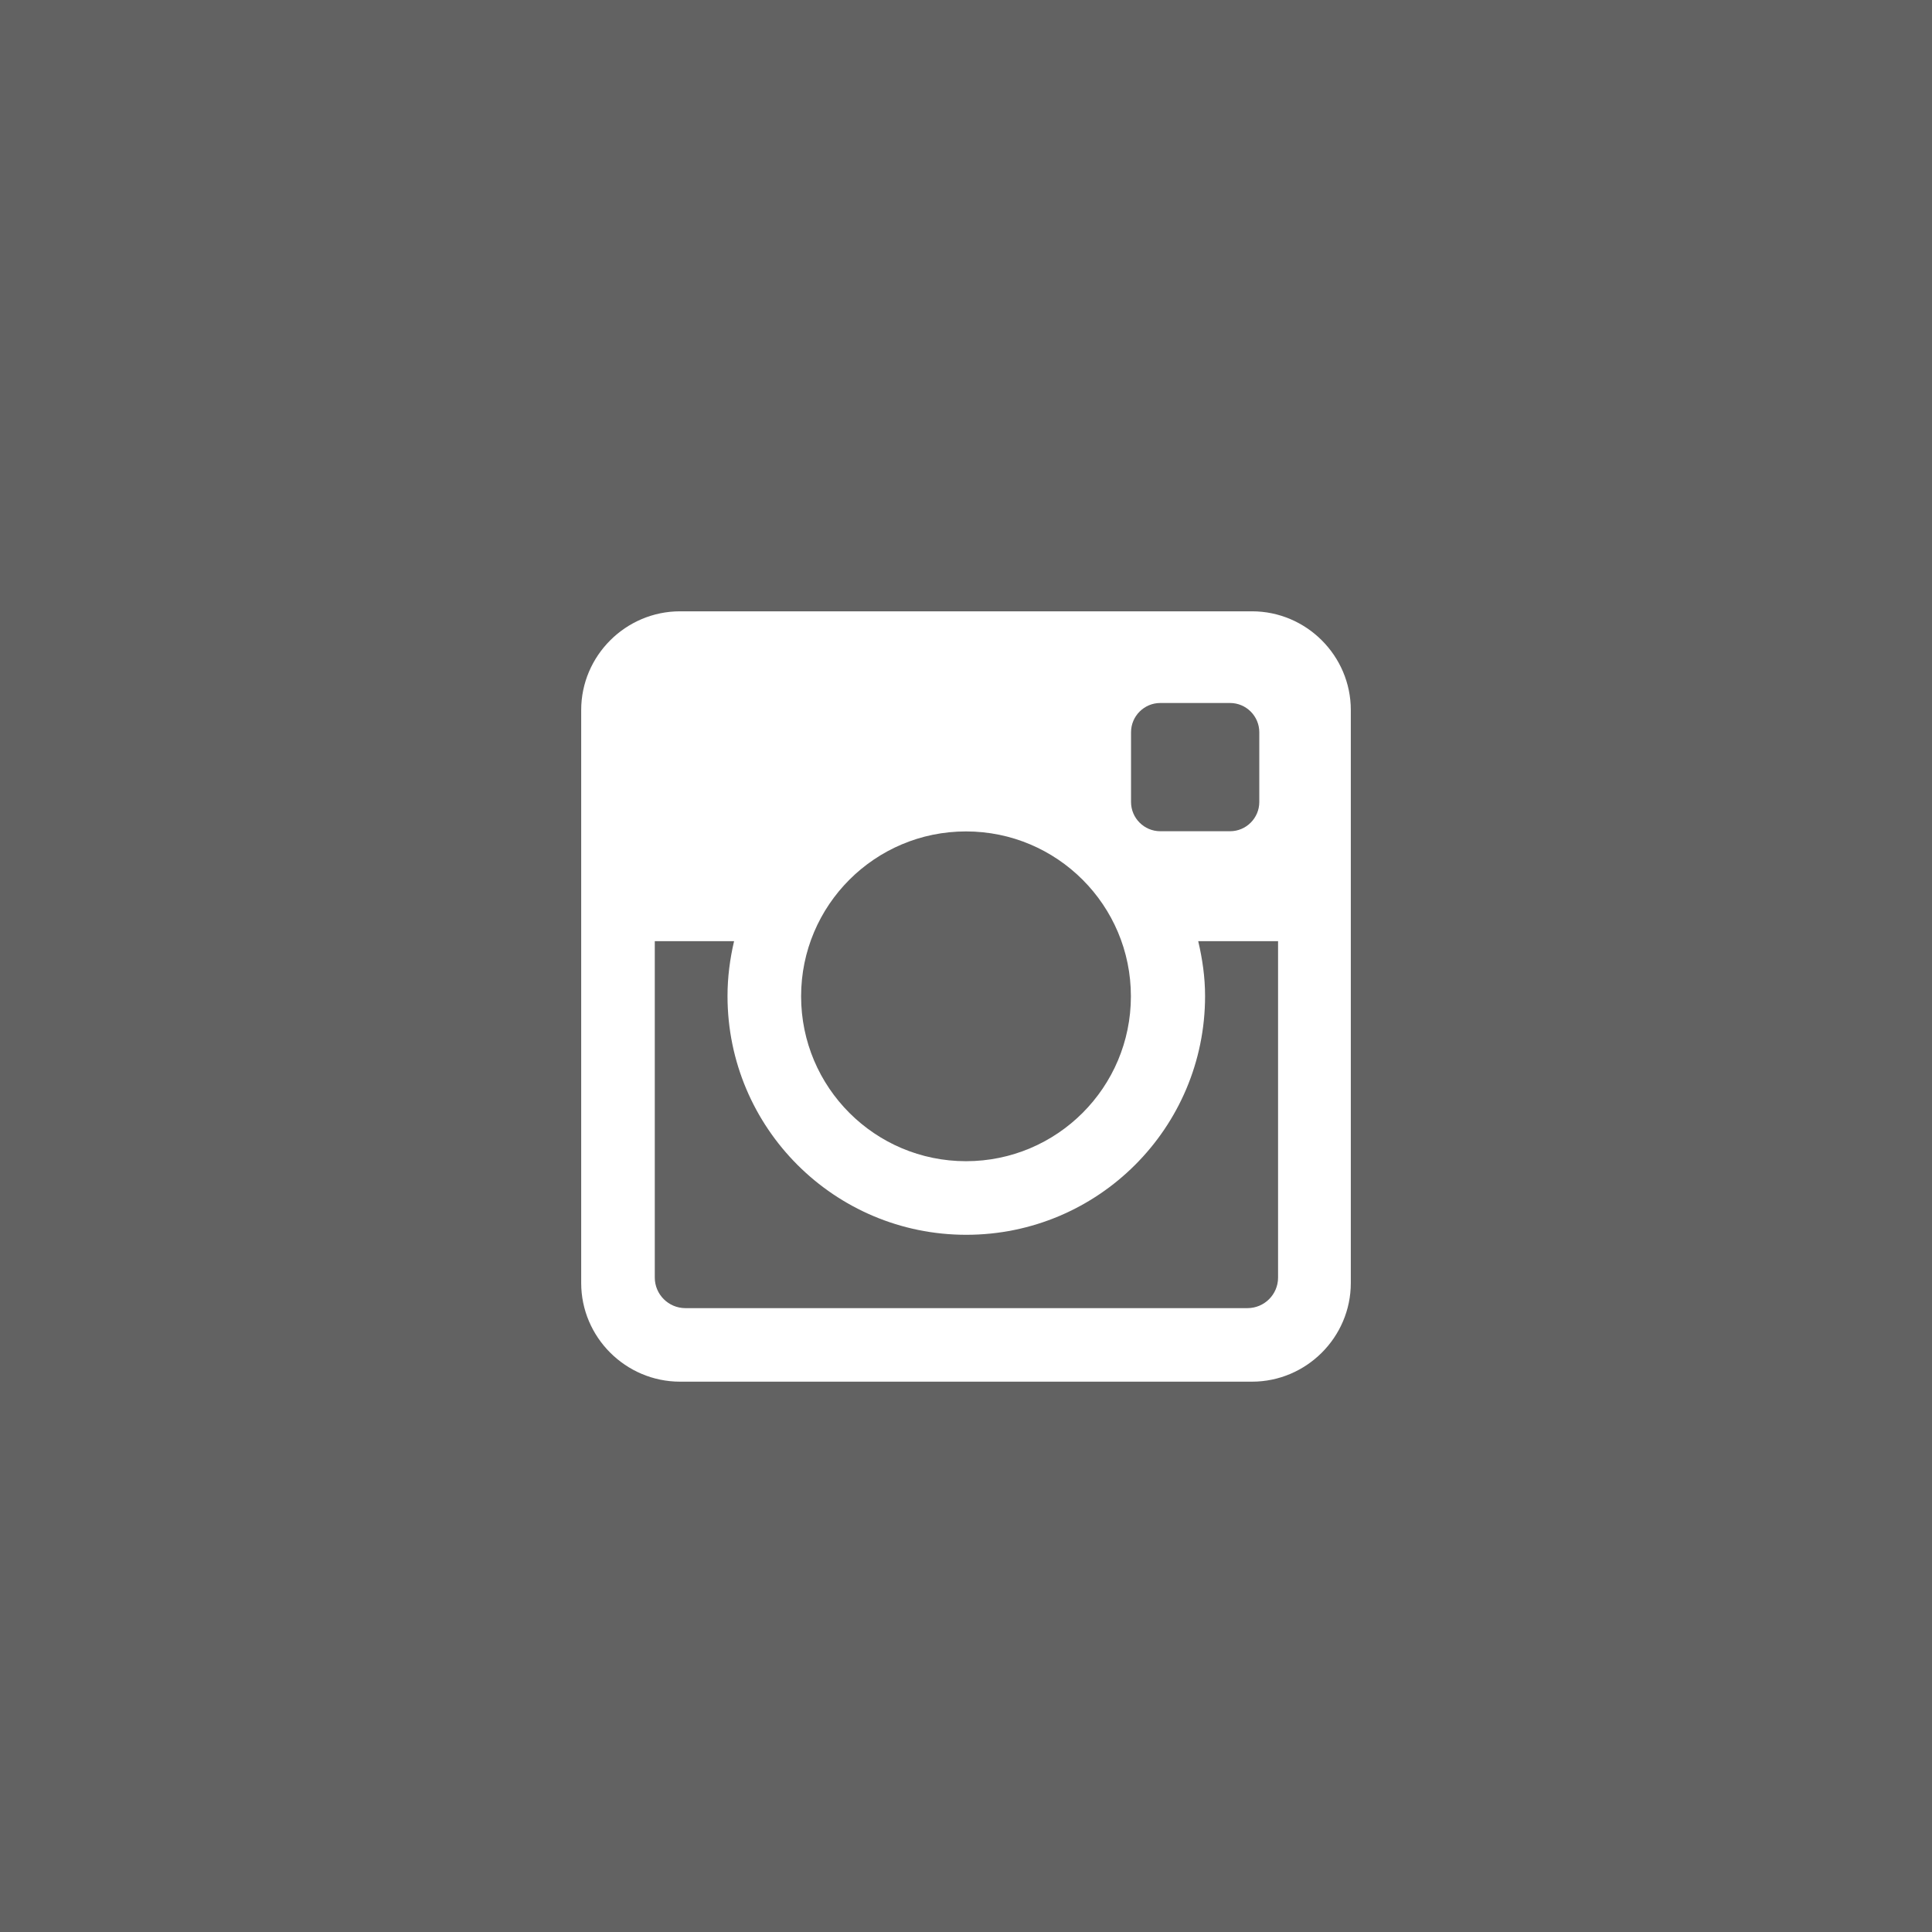 <?xml version="1.0" standalone="no"?><!DOCTYPE svg PUBLIC "-//W3C//DTD SVG 1.1//EN" "http://www.w3.org/Graphics/SVG/1.1/DTD/svg11.dtd"><svg width="100%" height="100%" viewBox="0 0 140 140" version="1.1" xmlns="http://www.w3.org/2000/svg" xmlns:xlink="http://www.w3.org/1999/xlink" xml:space="preserve" style="fill-rule:evenodd;clip-rule:evenodd;stroke-linejoin:round;stroke-miterlimit:1.414;"><rect x="0" y="0" width="140" height="140" style="fill:#626262;"/><path id="Instagram icon" d="M90.723,100.121l-41.442,0c-3.941,0 -7.166,-3.217 -7.166,-7.152l0,-41.516c0,-3.936 3.225,-7.155 7.166,-7.155l41.442,0c3.94,0 7.162,3.219 7.162,7.155l0,41.516c0,3.935 -3.222,7.152 -7.162,7.152l0,0ZM92.613,68.201l-5.786,0c0.302,1.28 0.497,2.602 0.497,3.974c0,9.557 -7.747,17.303 -17.303,17.303c-9.556,0 -17.303,-7.746 -17.303,-17.303c0,-1.37 0.176,-2.696 0.476,-3.974l-5.746,0l0,24.379c0,1.22 0.997,2.212 2.217,2.212l40.731,0c1.222,0 2.217,-0.992 2.217,-2.212l0,-24.379ZM70,60.248c6.599,0 11.949,5.349 11.949,11.948c0,6.599 -5.35,11.949 -11.949,11.949c-6.599,0 -11.949,-5.35 -11.949,-11.949c0,-6.599 5.35,-11.948 11.949,-11.948ZM91.253,53.059c0,-1.163 -0.952,-2.117 -2.116,-2.117l-5.06,0c-1.167,0 -2.118,0.954 -2.118,2.117l0,5.059c0,1.164 0.951,2.116 2.118,2.116l5.06,0c1.164,0 2.116,-0.952 2.116,-2.116l0,-5.059Z" style="fill:#fff;"/></svg>